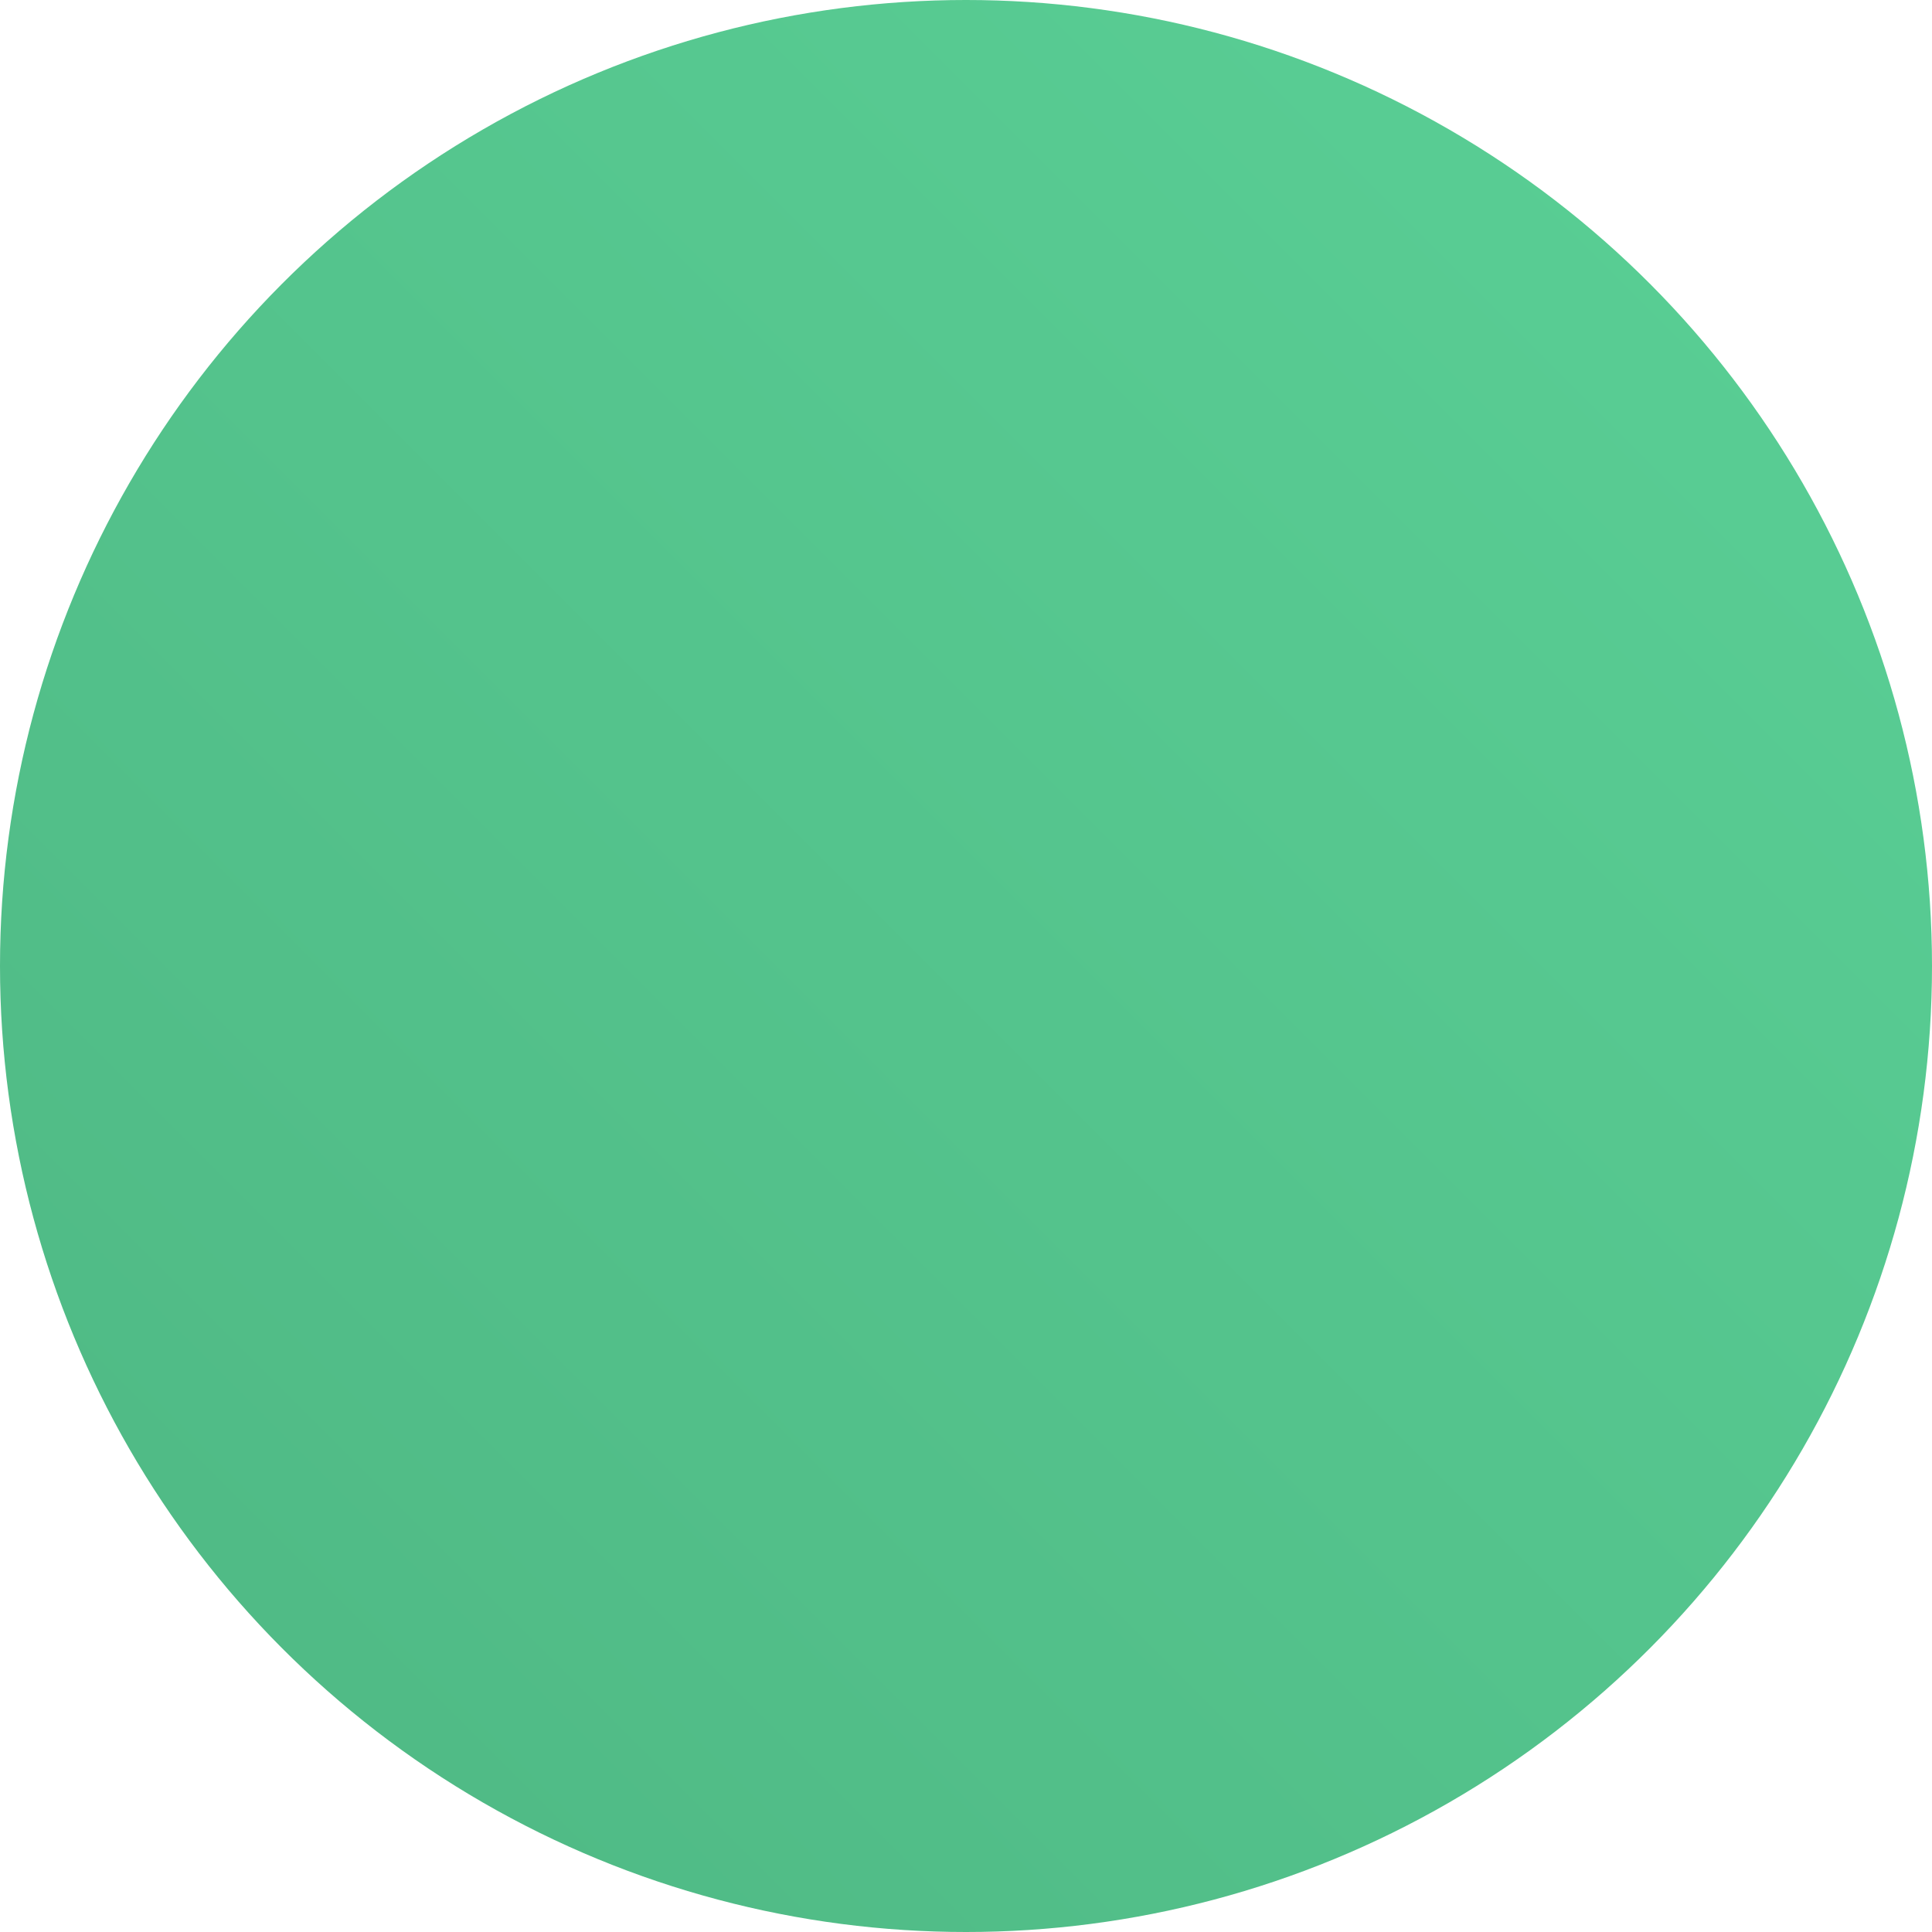 <svg width="30" height="30" viewBox="0 0 30 30" version="1.1" xmlns="http://www.w3.org/2000/svg" xmlns:xlink="http://www.w3.org/1999/xlink"><title>Icon / Plan / Dev</title><desc>Created with Sketch.</desc><defs><linearGradient x1="0%" y1="100%" x2="98.121%" y2="1.879%" id="linearGradient-1"><stop stop-color="#4EB783" offset="0%"/><stop stop-color="#5AD096" offset="100%"/></linearGradient></defs><g id="Symbols" stroke="none" stroke-width="1" fill="none" fill-rule="evenodd"><g id="Icon-/-Plan-/-Dev"><rect id="Bounding" x="0" y="0" width="56" height="56"/><circle fill="url(#linearGradient-1)" style="mix-blend-mode:multiply" cx="15" cy="15" r="15"/></g></g></svg>